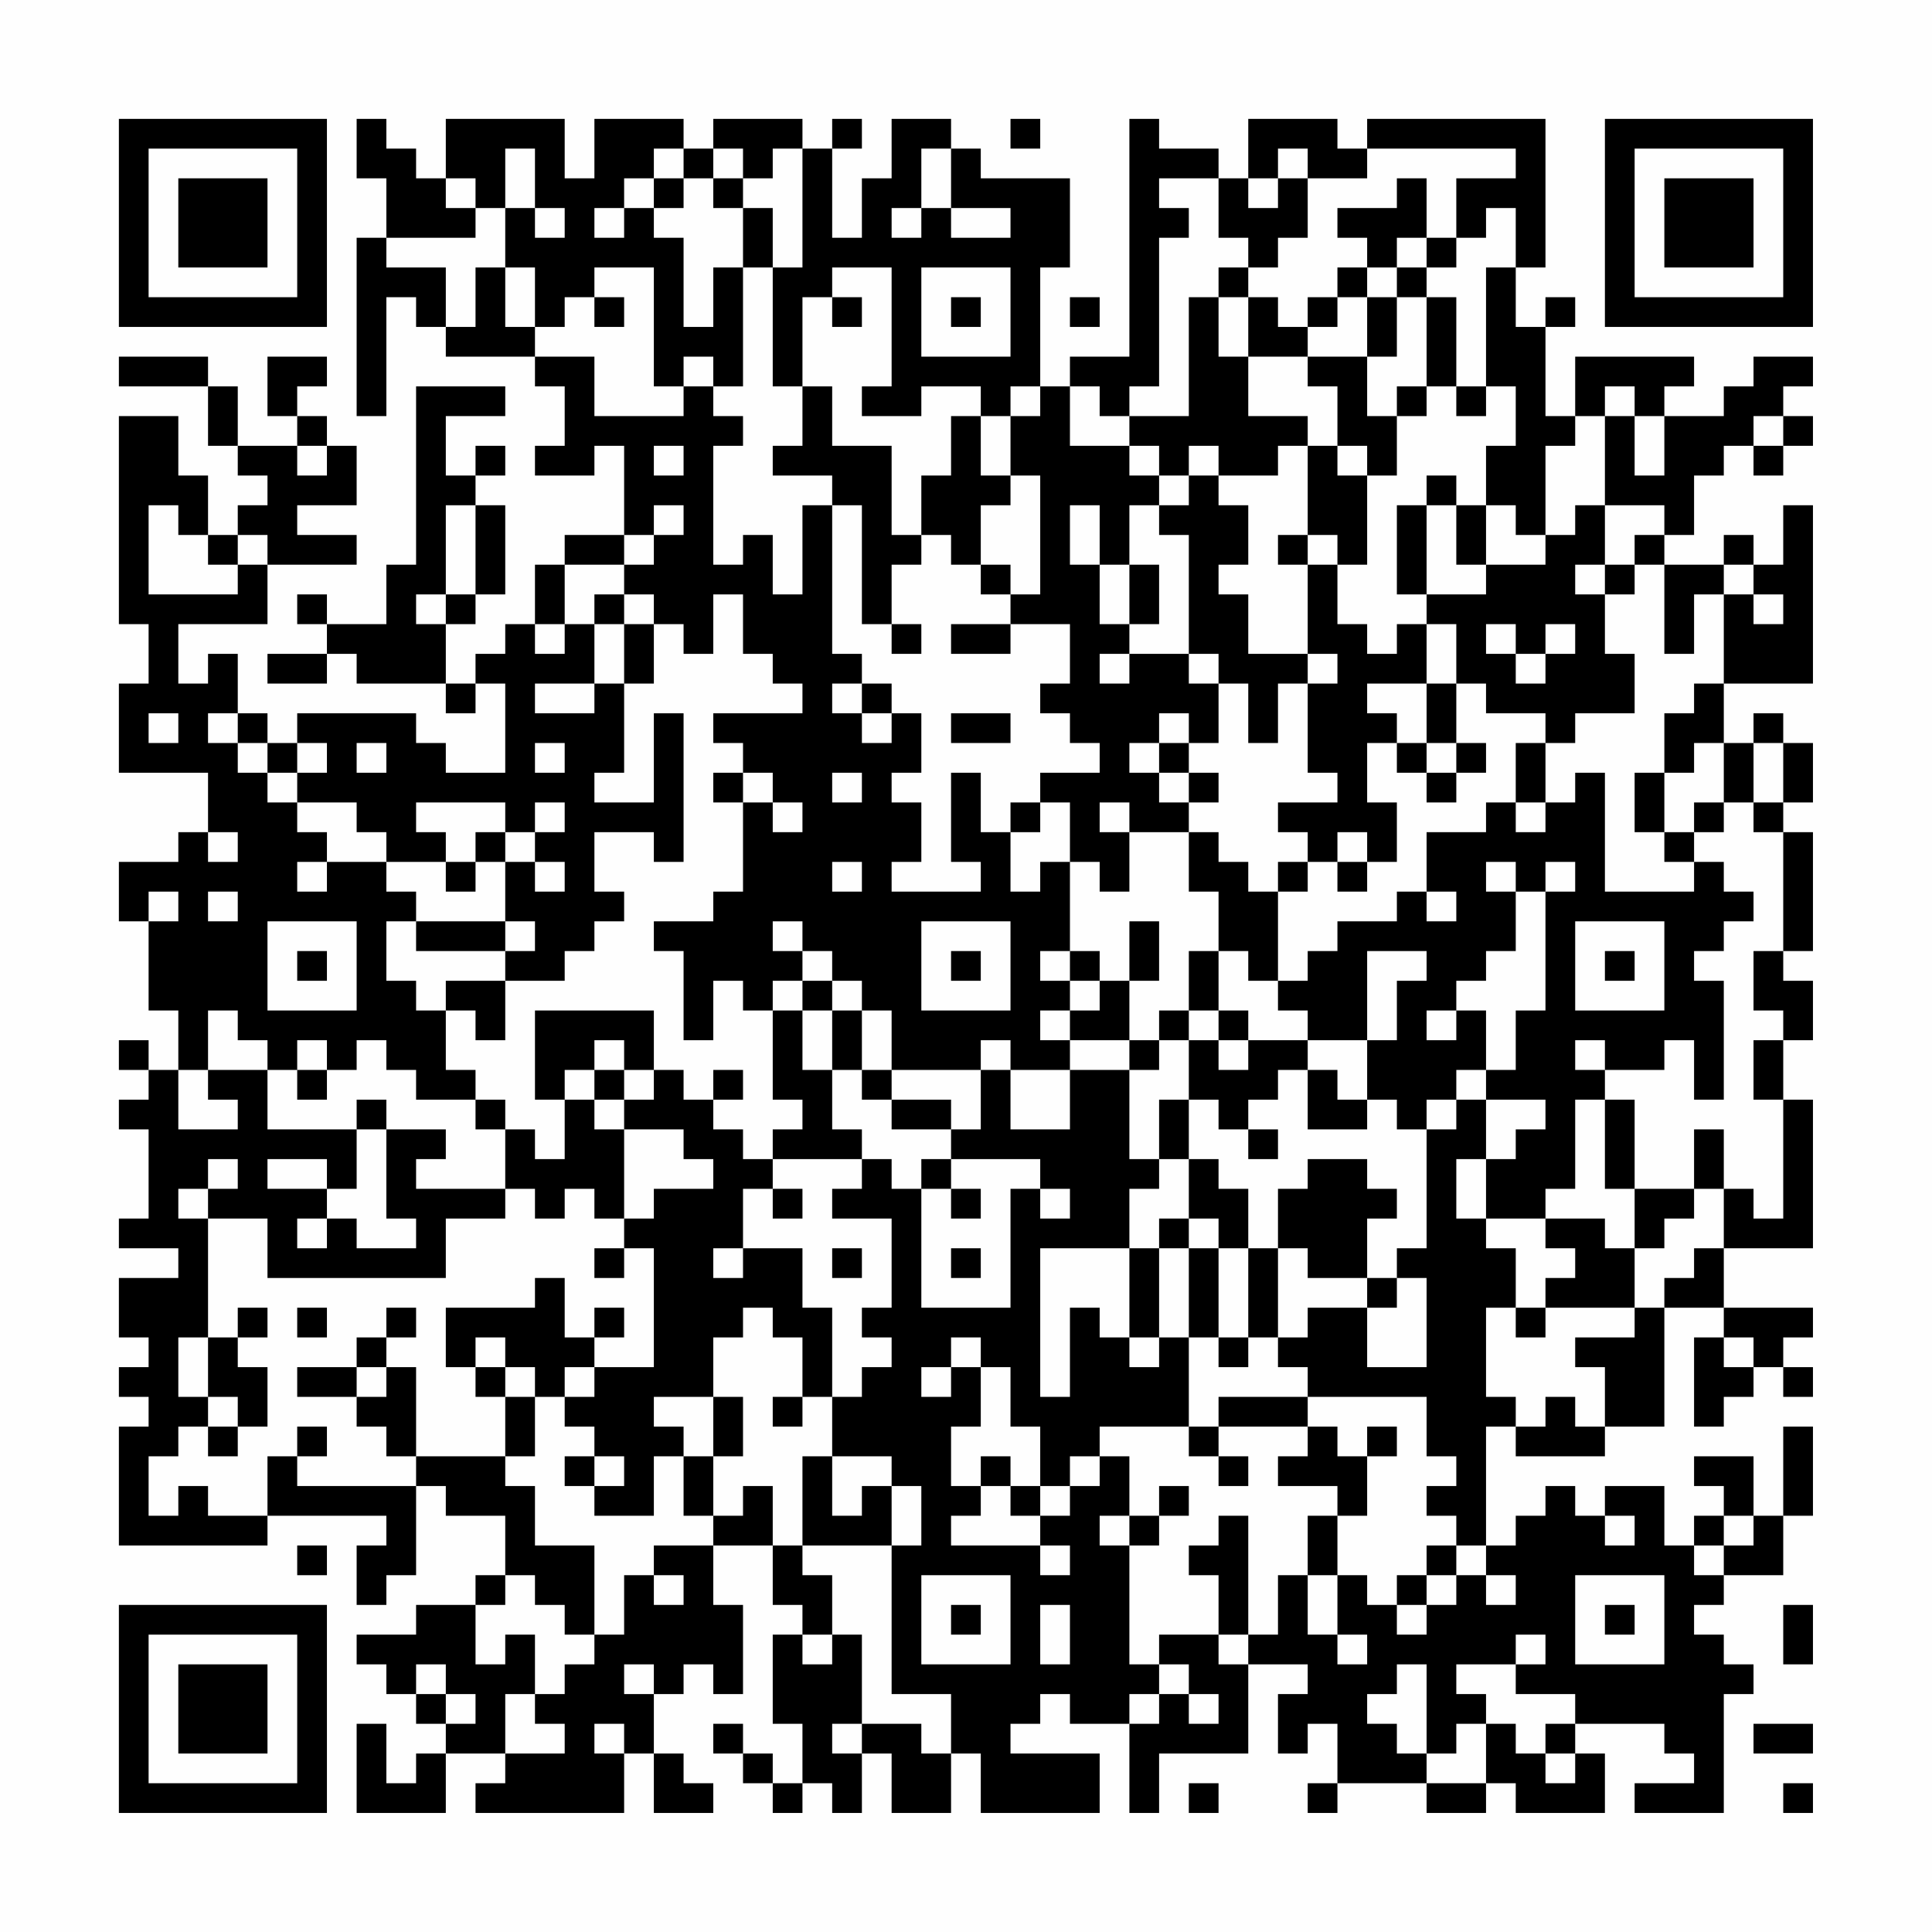 <?xml version="1.0" encoding="UTF-8"?>
<svg xmlns="http://www.w3.org/2000/svg" version="1.1" width="300" height="300" viewBox="0 0 300 300"><rect x="0" y="0" width="300" height="300" fill="#fefefe"/><g transform="scale(4.615)"><g transform="translate(4,4)"><path fill-rule="evenodd" d="M8 0L8 2L9 2L9 4L8 4L8 10L9 10L9 6L10 6L10 7L11 7L11 8L14 8L14 9L15 9L15 11L14 11L14 12L16 12L16 11L17 11L17 14L15 14L15 15L14 15L14 17L13 17L13 18L12 18L12 19L11 19L11 17L12 17L12 16L13 16L13 13L12 13L12 12L13 12L13 11L12 11L12 12L11 12L11 10L13 10L13 9L10 9L10 15L9 15L9 17L7 17L7 16L6 16L6 17L7 17L7 18L5 18L5 19L7 19L7 18L8 18L8 19L11 19L11 20L12 20L12 19L13 19L13 22L11 22L11 21L10 21L10 20L6 20L6 21L5 21L5 20L4 20L4 18L3 18L3 19L2 19L2 17L5 17L5 15L8 15L8 14L6 14L6 13L8 13L8 11L7 11L7 10L6 10L6 9L7 9L7 8L5 8L5 10L6 10L6 11L4 11L4 9L3 9L3 8L0 8L0 9L3 9L3 11L4 11L4 12L5 12L5 13L4 13L4 14L3 14L3 12L2 12L2 10L0 10L0 17L1 17L1 19L0 19L0 22L3 22L3 24L2 24L2 25L0 25L0 27L1 27L1 30L2 30L2 32L1 32L1 31L0 31L0 32L1 32L1 33L0 33L0 34L1 34L1 37L0 37L0 38L2 38L2 39L0 39L0 41L1 41L1 42L0 42L0 43L1 43L1 44L0 44L0 48L5 48L5 47L9 47L9 48L8 48L8 50L9 50L9 49L10 49L10 46L11 46L11 47L13 47L13 49L12 49L12 50L10 50L10 51L8 51L8 52L9 52L9 53L10 53L10 54L11 54L11 55L10 55L10 56L9 56L9 54L8 54L8 57L11 57L11 55L13 55L13 56L12 56L12 57L17 57L17 55L18 55L18 57L20 57L20 56L19 56L19 55L18 55L18 53L19 53L19 52L20 52L20 53L21 53L21 50L20 50L20 48L22 48L22 50L23 50L23 51L22 51L22 54L23 54L23 56L22 56L22 55L21 55L21 54L20 54L20 55L21 55L21 56L22 56L22 57L23 57L23 56L24 56L24 57L25 57L25 55L26 55L26 57L28 57L28 55L29 55L29 57L33 57L33 55L30 55L30 54L31 54L31 53L32 53L32 54L34 54L34 57L35 57L35 55L38 55L38 52L40 52L40 53L39 53L39 55L40 55L40 54L41 54L41 56L40 56L40 57L41 57L41 56L44 56L44 57L46 57L46 56L47 56L47 57L50 57L50 55L49 55L49 54L52 54L52 55L53 55L53 56L51 56L51 57L54 57L54 53L55 53L55 52L54 52L54 51L53 51L53 50L54 50L54 49L56 49L56 47L57 47L57 44L56 44L56 47L55 47L55 45L53 45L53 46L54 46L54 47L53 47L53 48L52 48L52 46L50 46L50 47L49 47L49 46L48 46L48 47L47 47L47 48L46 48L46 44L47 44L47 45L50 45L50 44L52 44L52 40L54 40L54 41L53 41L53 44L54 44L54 43L55 43L55 42L56 42L56 43L57 43L57 42L56 42L56 41L57 41L57 40L54 40L54 38L57 38L57 33L56 33L56 31L57 31L57 29L56 29L56 28L57 28L57 24L56 24L56 23L57 23L57 21L56 21L56 20L55 20L55 21L54 21L54 19L57 19L57 13L56 13L56 15L55 15L55 14L54 14L54 15L52 15L52 14L53 14L53 12L54 12L54 11L55 11L55 12L56 12L56 11L57 11L57 10L56 10L56 9L57 9L57 8L55 8L55 9L54 9L54 10L52 10L52 9L53 9L53 8L49 8L49 10L48 10L48 7L49 7L49 6L48 6L48 7L47 7L47 5L48 5L48 0L42 0L42 1L41 1L41 0L38 0L38 2L37 2L37 1L35 1L35 0L34 0L34 8L32 8L32 9L31 9L31 5L32 5L32 2L29 2L29 1L28 1L28 0L26 0L26 2L25 2L25 4L24 4L24 1L25 1L25 0L24 0L24 1L23 1L23 0L20 0L20 1L19 1L19 0L16 0L16 2L15 2L15 0L11 0L11 2L10 2L10 1L9 1L9 0ZM30 0L30 1L31 1L31 0ZM13 1L13 3L12 3L12 2L11 2L11 3L12 3L12 4L9 4L9 5L11 5L11 7L12 7L12 5L13 5L13 7L14 7L14 8L16 8L16 10L19 10L19 9L20 9L20 10L21 10L21 11L20 11L20 15L21 15L21 14L22 14L22 16L23 16L23 13L24 13L24 18L25 18L25 19L24 19L24 20L25 20L25 21L26 21L26 20L27 20L27 22L26 22L26 23L27 23L27 25L26 25L26 26L29 26L29 25L28 25L28 22L29 22L29 24L30 24L30 26L31 26L31 25L32 25L32 28L31 28L31 29L32 29L32 30L31 30L31 31L32 31L32 32L30 32L30 31L29 31L29 32L26 32L26 30L25 30L25 29L24 29L24 28L23 28L23 27L22 27L22 28L23 28L23 29L22 29L22 30L21 30L21 29L20 29L20 31L19 31L19 28L18 28L18 27L20 27L20 26L21 26L21 23L22 23L22 24L23 24L23 23L22 23L22 22L21 22L21 21L20 21L20 20L23 20L23 19L22 19L22 18L21 18L21 16L20 16L20 18L19 18L19 17L18 17L18 16L17 16L17 15L18 15L18 14L19 14L19 13L18 13L18 14L17 14L17 15L15 15L15 17L14 17L14 18L15 18L15 17L16 17L16 19L14 19L14 20L16 20L16 19L17 19L17 22L16 22L16 23L18 23L18 20L19 20L19 25L18 25L18 24L16 24L16 26L17 26L17 27L16 27L16 28L15 28L15 29L13 29L13 28L14 28L14 27L13 27L13 25L14 25L14 26L15 26L15 25L14 25L14 24L15 24L15 23L14 23L14 24L13 24L13 23L10 23L10 24L11 24L11 25L9 25L9 24L8 24L8 23L6 23L6 22L7 22L7 21L6 21L6 22L5 22L5 21L4 21L4 20L3 20L3 21L4 21L4 22L5 22L5 23L6 23L6 24L7 24L7 25L6 25L6 26L7 26L7 25L9 25L9 26L10 26L10 27L9 27L9 29L10 29L10 30L11 30L11 32L12 32L12 33L10 33L10 32L9 32L9 31L8 31L8 32L7 32L7 31L6 31L6 32L5 32L5 31L4 31L4 30L3 30L3 32L2 32L2 34L4 34L4 33L3 33L3 32L5 32L5 34L8 34L8 36L7 36L7 35L5 35L5 36L7 36L7 37L6 37L6 38L7 38L7 37L8 37L8 38L10 38L10 37L9 37L9 34L11 34L11 35L10 35L10 36L13 36L13 37L11 37L11 39L5 39L5 37L3 37L3 36L4 36L4 35L3 35L3 36L2 36L2 37L3 37L3 41L2 41L2 43L3 43L3 44L2 44L2 45L1 45L1 47L2 47L2 46L3 46L3 47L5 47L5 45L6 45L6 46L10 46L10 45L13 45L13 46L14 46L14 48L16 48L16 51L15 51L15 50L14 50L14 49L13 49L13 50L12 50L12 52L13 52L13 51L14 51L14 53L13 53L13 55L15 55L15 54L14 54L14 53L15 53L15 52L16 52L16 51L17 51L17 49L18 49L18 50L19 50L19 49L18 49L18 48L20 48L20 47L21 47L21 46L22 46L22 48L23 48L23 49L24 49L24 51L23 51L23 52L24 52L24 51L25 51L25 54L24 54L24 55L25 55L25 54L27 54L27 55L28 55L28 53L26 53L26 48L27 48L27 46L26 46L26 45L24 45L24 43L25 43L25 42L26 42L26 41L25 41L25 40L26 40L26 37L24 37L24 36L25 36L25 35L26 35L26 36L27 36L27 40L30 40L30 36L31 36L31 37L32 37L32 36L31 36L31 35L28 35L28 34L29 34L29 32L30 32L30 34L32 34L32 32L34 32L34 35L35 35L35 36L34 36L34 38L31 38L31 43L32 43L32 40L33 40L33 41L34 41L34 42L35 42L35 41L36 41L36 44L33 44L33 45L32 45L32 46L31 46L31 44L30 44L30 42L29 42L29 41L28 41L28 42L27 42L27 43L28 43L28 42L29 42L29 44L28 44L28 46L29 46L29 47L28 47L28 48L31 48L31 49L32 49L32 48L31 48L31 47L32 47L32 46L33 46L33 45L34 45L34 47L33 47L33 48L34 48L34 52L35 52L35 53L34 53L34 54L35 54L35 53L36 53L36 54L37 54L37 53L36 53L36 52L35 52L35 51L37 51L37 52L38 52L38 51L39 51L39 49L40 49L40 51L41 51L41 52L42 52L42 51L41 51L41 49L42 49L42 50L43 50L43 51L44 51L44 50L45 50L45 49L46 49L46 50L47 50L47 49L46 49L46 48L45 48L45 47L44 47L44 46L45 46L45 45L44 45L44 43L40 43L40 42L39 42L39 41L40 41L40 40L42 40L42 42L44 42L44 39L43 39L43 38L44 38L44 34L45 34L45 33L46 33L46 35L45 35L45 37L46 37L46 38L47 38L47 40L46 40L46 43L47 43L47 44L48 44L48 43L49 43L49 44L50 44L50 42L49 42L49 41L51 41L51 40L52 40L52 39L53 39L53 38L54 38L54 36L55 36L55 37L56 37L56 33L55 33L55 31L56 31L56 30L55 30L55 28L56 28L56 24L55 24L55 23L56 23L56 21L55 21L55 23L54 23L54 21L53 21L53 22L52 22L52 20L53 20L53 19L54 19L54 16L55 16L55 17L56 17L56 16L55 16L55 15L54 15L54 16L53 16L53 18L52 18L52 15L51 15L51 14L52 14L52 13L50 13L50 10L51 10L51 12L52 12L52 10L51 10L51 9L50 9L50 10L49 10L49 11L48 11L48 14L47 14L47 13L46 13L46 11L47 11L47 9L46 9L46 5L47 5L47 3L46 3L46 4L45 4L45 2L47 2L47 1L42 1L42 2L40 2L40 1L39 1L39 2L38 2L38 3L39 3L39 2L40 2L40 4L39 4L39 5L38 5L38 4L37 4L37 2L35 2L35 3L36 3L36 4L35 4L35 9L34 9L34 10L33 10L33 9L32 9L32 11L34 11L34 12L35 12L35 13L34 13L34 15L33 15L33 13L32 13L32 15L33 15L33 17L34 17L34 18L33 18L33 19L34 19L34 18L36 18L36 19L37 19L37 21L36 21L36 20L35 20L35 21L34 21L34 22L35 22L35 23L36 23L36 24L34 24L34 23L33 23L33 24L34 24L34 26L33 26L33 25L32 25L32 23L31 23L31 22L33 22L33 21L32 21L32 20L31 20L31 19L32 19L32 17L30 17L30 16L31 16L31 12L30 12L30 10L31 10L31 9L30 9L30 10L29 10L29 9L27 9L27 10L25 10L25 9L26 9L26 5L24 5L24 6L23 6L23 9L22 9L22 5L23 5L23 1L22 1L22 2L21 2L21 1L20 1L20 2L19 2L19 1L18 1L18 2L17 2L17 3L16 3L16 4L17 4L17 3L18 3L18 4L19 4L19 7L20 7L20 5L21 5L21 9L20 9L20 8L19 8L19 9L18 9L18 5L16 5L16 6L15 6L15 7L14 7L14 5L13 5L13 3L14 3L14 4L15 4L15 3L14 3L14 1ZM27 1L27 3L26 3L26 4L27 4L27 3L28 3L28 4L30 4L30 3L28 3L28 1ZM18 2L18 3L19 3L19 2ZM20 2L20 3L21 3L21 5L22 5L22 3L21 3L21 2ZM43 2L43 3L41 3L41 4L42 4L42 5L41 5L41 6L40 6L40 7L39 7L39 6L38 6L38 5L37 5L37 6L36 6L36 10L34 10L34 11L35 11L35 12L36 12L36 13L35 13L35 14L36 14L36 18L37 18L37 19L38 19L38 21L39 21L39 19L40 19L40 22L41 22L41 23L39 23L39 24L40 24L40 25L39 25L39 26L38 26L38 25L37 25L37 24L36 24L36 26L37 26L37 28L36 28L36 30L35 30L35 31L34 31L34 29L35 29L35 27L34 27L34 29L33 29L33 28L32 28L32 29L33 29L33 30L32 30L32 31L34 31L34 32L35 32L35 31L36 31L36 33L35 33L35 35L36 35L36 37L35 37L35 38L34 38L34 41L35 41L35 38L36 38L36 41L37 41L37 42L38 42L38 41L39 41L39 38L40 38L40 39L42 39L42 40L43 40L43 39L42 39L42 37L43 37L43 36L42 36L42 35L40 35L40 36L39 36L39 38L38 38L38 36L37 36L37 35L36 35L36 33L37 33L37 34L38 34L38 35L39 35L39 34L38 34L38 33L39 33L39 32L40 32L40 34L42 34L42 33L43 33L43 34L44 34L44 33L45 33L45 32L46 32L46 33L48 33L48 34L47 34L47 35L46 35L46 37L48 37L48 38L49 38L49 39L48 39L48 40L47 40L47 41L48 41L48 40L51 40L51 38L52 38L52 37L53 37L53 36L54 36L54 34L53 34L53 36L51 36L51 33L50 33L50 32L52 32L52 31L53 31L53 33L54 33L54 29L53 29L53 28L54 28L54 27L55 27L55 26L54 26L54 25L53 25L53 24L54 24L54 23L53 23L53 24L52 24L52 22L51 22L51 24L52 24L52 25L53 25L53 26L50 26L50 22L49 22L49 23L48 23L48 21L49 21L49 20L51 20L51 18L50 18L50 16L51 16L51 15L50 15L50 13L49 13L49 14L48 14L48 15L46 15L46 13L45 13L45 12L44 12L44 13L43 13L43 16L44 16L44 17L43 17L43 18L42 18L42 17L41 17L41 15L42 15L42 12L43 12L43 10L44 10L44 9L45 9L45 10L46 10L46 9L45 9L45 6L44 6L44 5L45 5L45 4L44 4L44 2ZM43 4L43 5L42 5L42 6L41 6L41 7L40 7L40 8L38 8L38 6L37 6L37 8L38 8L38 10L40 10L40 11L39 11L39 12L37 12L37 11L36 11L36 12L37 12L37 13L38 13L38 15L37 15L37 16L38 16L38 18L40 18L40 19L41 19L41 18L40 18L40 15L41 15L41 14L40 14L40 11L41 11L41 12L42 12L42 11L41 11L41 9L40 9L40 8L42 8L42 10L43 10L43 9L44 9L44 6L43 6L43 5L44 5L44 4ZM27 5L27 8L30 8L30 5ZM16 6L16 7L17 7L17 6ZM24 6L24 7L25 7L25 6ZM28 6L28 7L29 7L29 6ZM32 6L32 7L33 7L33 6ZM42 6L42 8L43 8L43 6ZM23 9L23 11L22 11L22 12L24 12L24 13L25 13L25 17L26 17L26 18L27 18L27 17L26 17L26 15L27 15L27 14L28 14L28 15L29 15L29 16L30 16L30 15L29 15L29 13L30 13L30 12L29 12L29 10L28 10L28 12L27 12L27 14L26 14L26 11L24 11L24 9ZM55 10L55 11L56 11L56 10ZM6 11L6 12L7 12L7 11ZM18 11L18 12L19 12L19 11ZM1 13L1 16L4 16L4 15L5 15L5 14L4 14L4 15L3 15L3 14L2 14L2 13ZM11 13L11 16L10 16L10 17L11 17L11 16L12 16L12 13ZM44 13L44 16L46 16L46 15L45 15L45 13ZM39 14L39 15L40 15L40 14ZM34 15L34 17L35 17L35 15ZM49 15L49 16L50 16L50 15ZM16 16L16 17L17 17L17 19L18 19L18 17L17 17L17 16ZM28 17L28 18L30 18L30 17ZM44 17L44 19L42 19L42 20L43 20L43 21L42 21L42 23L43 23L43 25L42 25L42 24L41 24L41 25L40 25L40 26L39 26L39 29L38 29L38 28L37 28L37 30L36 30L36 31L37 31L37 32L38 32L38 31L40 31L40 32L41 32L41 33L42 33L42 31L43 31L43 29L44 29L44 28L42 28L42 31L40 31L40 30L39 30L39 29L40 29L40 28L41 28L41 27L43 27L43 26L44 26L44 27L45 27L45 26L44 26L44 24L46 24L46 23L47 23L47 24L48 24L48 23L47 23L47 21L48 21L48 20L46 20L46 19L45 19L45 17ZM46 17L46 18L47 18L47 19L48 19L48 18L49 18L49 17L48 17L48 18L47 18L47 17ZM25 19L25 20L26 20L26 19ZM44 19L44 21L43 21L43 22L44 22L44 23L45 23L45 22L46 22L46 21L45 21L45 19ZM1 20L1 21L2 21L2 20ZM28 20L28 21L30 21L30 20ZM8 21L8 22L9 22L9 21ZM14 21L14 22L15 22L15 21ZM35 21L35 22L36 22L36 23L37 23L37 22L36 22L36 21ZM44 21L44 22L45 22L45 21ZM20 22L20 23L21 23L21 22ZM24 22L24 23L25 23L25 22ZM30 23L30 24L31 24L31 23ZM3 24L3 25L4 25L4 24ZM12 24L12 25L11 25L11 26L12 26L12 25L13 25L13 24ZM24 25L24 26L25 26L25 25ZM41 25L41 26L42 26L42 25ZM46 25L46 26L47 26L47 28L46 28L46 29L45 29L45 30L44 30L44 31L45 31L45 30L46 30L46 32L47 32L47 30L48 30L48 26L49 26L49 25L48 25L48 26L47 26L47 25ZM1 26L1 27L2 27L2 26ZM3 26L3 27L4 27L4 26ZM5 27L5 30L8 30L8 27ZM10 27L10 28L13 28L13 27ZM27 27L27 30L30 30L30 27ZM49 27L49 30L52 30L52 27ZM6 28L6 29L7 29L7 28ZM28 28L28 29L29 29L29 28ZM50 28L50 29L51 29L51 28ZM11 29L11 30L12 30L12 31L13 31L13 29ZM23 29L23 30L22 30L22 33L23 33L23 34L22 34L22 35L21 35L21 34L20 34L20 33L21 33L21 32L20 32L20 33L19 33L19 32L18 32L18 30L14 30L14 33L15 33L15 35L14 35L14 34L13 34L13 33L12 33L12 34L13 34L13 36L14 36L14 37L15 37L15 36L16 36L16 37L17 37L17 38L16 38L16 39L17 39L17 38L18 38L18 42L16 42L16 41L17 41L17 40L16 40L16 41L15 41L15 39L14 39L14 40L11 40L11 42L12 42L12 43L13 43L13 45L14 45L14 43L15 43L15 44L16 44L16 45L15 45L15 46L16 46L16 47L18 47L18 45L19 45L19 47L20 47L20 45L21 45L21 43L20 43L20 41L21 41L21 40L22 40L22 41L23 41L23 43L22 43L22 44L23 44L23 43L24 43L24 40L23 40L23 38L21 38L21 36L22 36L22 37L23 37L23 36L22 36L22 35L25 35L25 34L24 34L24 32L25 32L25 33L26 33L26 34L28 34L28 33L26 33L26 32L25 32L25 30L24 30L24 29ZM23 30L23 32L24 32L24 30ZM37 30L37 31L38 31L38 30ZM16 31L16 32L15 32L15 33L16 33L16 34L17 34L17 37L18 37L18 36L20 36L20 35L19 35L19 34L17 34L17 33L18 33L18 32L17 32L17 31ZM49 31L49 32L50 32L50 31ZM6 32L6 33L7 33L7 32ZM16 32L16 33L17 33L17 32ZM8 33L8 34L9 34L9 33ZM49 33L49 36L48 36L48 37L50 37L50 38L51 38L51 36L50 36L50 33ZM27 35L27 36L28 36L28 37L29 37L29 36L28 36L28 35ZM36 37L36 38L37 38L37 41L38 41L38 38L37 38L37 37ZM20 38L20 39L21 39L21 38ZM24 38L24 39L25 39L25 38ZM28 38L28 39L29 39L29 38ZM4 40L4 41L3 41L3 43L4 43L4 44L3 44L3 45L4 45L4 44L5 44L5 42L4 42L4 41L5 41L5 40ZM6 40L6 41L7 41L7 40ZM9 40L9 41L8 41L8 42L6 42L6 43L8 43L8 44L9 44L9 45L10 45L10 42L9 42L9 41L10 41L10 40ZM12 41L12 42L13 42L13 43L14 43L14 42L13 42L13 41ZM54 41L54 42L55 42L55 41ZM8 42L8 43L9 43L9 42ZM15 42L15 43L16 43L16 42ZM18 43L18 44L19 44L19 45L20 45L20 43ZM37 43L37 44L36 44L36 45L37 45L37 46L38 46L38 45L37 45L37 44L40 44L40 45L39 45L39 46L41 46L41 47L40 47L40 49L41 49L41 47L42 47L42 45L43 45L43 44L42 44L42 45L41 45L41 44L40 44L40 43ZM6 44L6 45L7 45L7 44ZM16 45L16 46L17 46L17 45ZM23 45L23 48L26 48L26 46L25 46L25 47L24 47L24 45ZM29 45L29 46L30 46L30 47L31 47L31 46L30 46L30 45ZM35 46L35 47L34 47L34 48L35 48L35 47L36 47L36 46ZM37 47L37 48L36 48L36 49L37 49L37 51L38 51L38 47ZM50 47L50 48L51 48L51 47ZM54 47L54 48L53 48L53 49L54 49L54 48L55 48L55 47ZM6 48L6 49L7 49L7 48ZM44 48L44 49L43 49L43 50L44 50L44 49L45 49L45 48ZM27 49L27 52L30 52L30 49ZM49 49L49 52L52 52L52 49ZM28 50L28 51L29 51L29 50ZM31 50L31 52L32 52L32 50ZM50 50L50 51L51 51L51 50ZM56 50L56 52L57 52L57 50ZM47 51L47 52L45 52L45 53L46 53L46 54L45 54L45 55L44 55L44 52L43 52L43 53L42 53L42 54L43 54L43 55L44 55L44 56L46 56L46 54L47 54L47 55L48 55L48 56L49 56L49 55L48 55L48 54L49 54L49 53L47 53L47 52L48 52L48 51ZM10 52L10 53L11 53L11 54L12 54L12 53L11 53L11 52ZM17 52L17 53L18 53L18 52ZM16 54L16 55L17 55L17 54ZM55 54L55 55L57 55L57 54ZM36 56L36 57L37 57L37 56ZM56 56L56 57L57 57L57 56ZM0 0L0 7L7 7L7 0ZM1 1L1 6L6 6L6 1ZM2 2L2 5L5 5L5 2ZM50 0L50 7L57 7L57 0ZM51 1L51 6L56 6L56 1ZM52 2L52 5L55 5L55 2ZM0 50L0 57L7 57L7 50ZM1 51L1 56L6 56L6 51ZM2 52L2 55L5 55L5 52Z" fill="#000000"/></g></g></svg>
